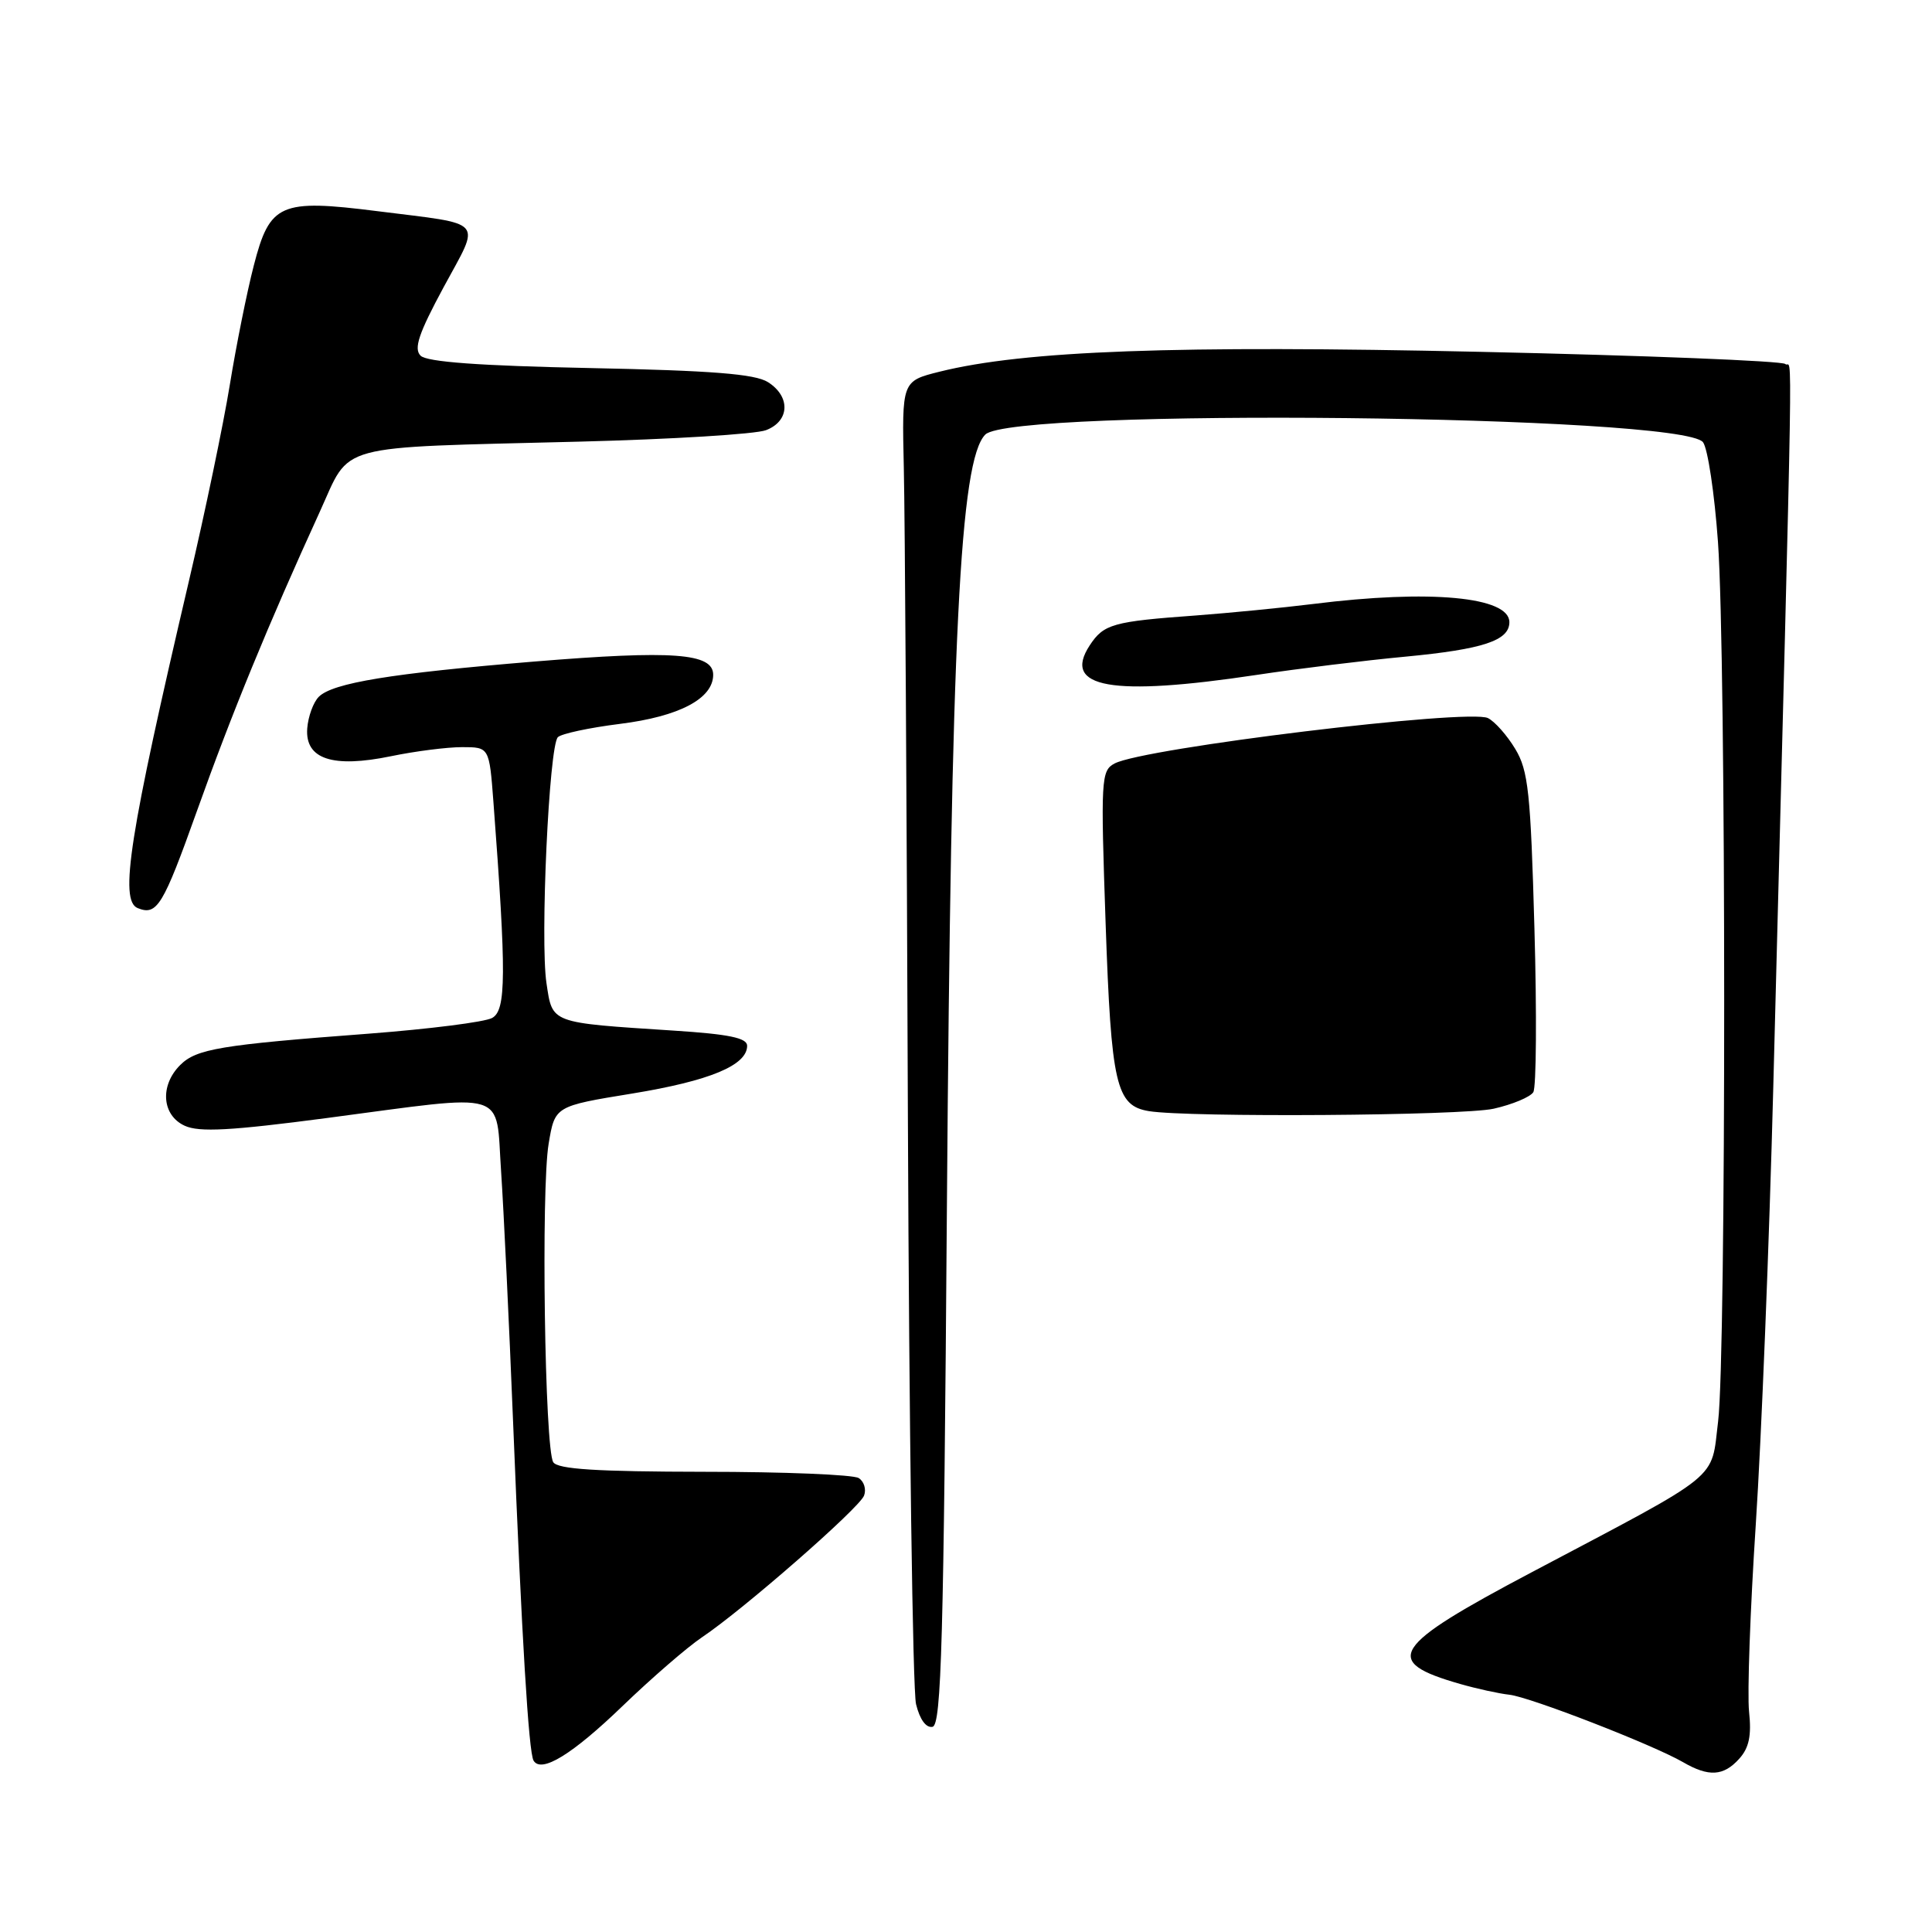 <?xml version="1.0" encoding="UTF-8" standalone="no"?>
<!DOCTYPE svg PUBLIC "-//W3C//DTD SVG 1.1//EN" "http://www.w3.org/Graphics/SVG/1.1/DTD/svg11.dtd" >
<svg xmlns="http://www.w3.org/2000/svg" xmlns:xlink="http://www.w3.org/1999/xlink" version="1.1" viewBox="0 0 256 256">
 <g >
 <path fill="currentColor"
d=" M 230.45 233.05 C 231.76 231.61 232.10 229.98 231.76 226.80 C 231.51 224.43 231.91 213.28 232.65 202.00 C 233.39 190.72 234.44 164.62 234.97 144.00 C 237.71 38.18 237.52 49.19 236.56 48.23 C 236.16 47.83 217.99 47.10 196.17 46.62 C 155.76 45.72 135.70 46.46 124.50 49.25 C 119.50 50.50 119.50 50.50 119.76 62.00 C 119.91 68.33 120.15 107.02 120.30 148.00 C 120.46 188.98 120.94 223.99 121.38 225.81 C 121.88 227.85 122.71 228.99 123.57 228.81 C 124.74 228.55 125.05 217.38 125.47 159.84 C 126.03 84.31 127.19 60.95 130.56 57.58 C 134.11 54.03 222.92 54.98 225.66 58.60 C 226.29 59.44 227.18 65.38 227.64 71.81 C 228.73 87.08 228.74 179.50 227.66 188.33 C 226.68 196.29 228.46 194.85 203.00 208.31 C 184.29 218.20 183.03 220.15 193.50 223.14 C 195.70 223.77 198.62 224.41 200.00 224.56 C 202.76 224.87 219.04 231.20 223.00 233.49 C 226.41 235.47 228.37 235.36 230.45 233.05 Z  M 82.50 226.05 C 86.35 222.34 91.08 218.25 93.00 216.96 C 98.48 213.29 113.84 199.86 114.49 198.18 C 114.81 197.34 114.49 196.29 113.78 195.85 C 113.08 195.40 103.86 195.02 93.31 195.02 C 79.07 195.00 73.91 194.68 73.31 193.75 C 72.18 192.00 71.68 157.57 72.70 151.54 C 73.53 146.57 73.53 146.57 83.77 144.90 C 94.04 143.22 99.00 141.16 99.00 138.57 C 99.00 137.53 96.58 137.03 89.25 136.56 C 72.79 135.49 73.22 135.65 72.41 130.27 C 71.56 124.59 72.75 98.85 73.92 97.68 C 74.38 97.22 78.07 96.43 82.13 95.92 C 90.01 94.94 94.50 92.57 94.50 89.41 C 94.50 86.54 89.19 86.15 70.78 87.66 C 51.86 89.22 44.08 90.49 42.24 92.33 C 41.52 93.05 40.83 94.94 40.71 96.52 C 40.41 100.59 44.07 101.80 51.82 100.20 C 55.01 99.54 59.24 99.00 61.22 99.00 C 64.83 99.00 64.83 99.00 65.38 106.25 C 67.11 129.19 67.08 133.88 65.20 134.89 C 64.20 135.43 56.89 136.35 48.94 136.96 C 29.17 138.45 26.02 138.98 23.87 141.13 C 21.15 143.85 21.45 147.79 24.48 149.17 C 26.40 150.05 30.59 149.82 43.27 148.15 C 67.78 144.92 65.64 144.26 66.40 155.25 C 66.74 160.34 67.46 175.30 67.99 188.50 C 69.14 217.06 70.05 232.21 70.70 233.29 C 71.72 235.00 75.82 232.49 82.50 226.05 Z  M 197.92 146.91 C 200.41 146.35 202.77 145.36 203.17 144.72 C 203.57 144.08 203.64 134.32 203.32 123.03 C 202.82 105.03 202.51 102.10 200.78 99.24 C 199.70 97.44 198.07 95.60 197.16 95.15 C 194.60 93.88 151.50 99.12 147.68 101.17 C 145.90 102.12 145.84 103.23 146.50 122.34 C 147.24 143.76 147.88 146.51 152.23 147.23 C 157.49 148.09 193.76 147.84 197.92 146.91 Z  M 26.11 107.42 C 30.68 94.60 35.61 82.60 42.37 67.82 C 46.57 58.63 43.88 59.36 76.75 58.52 C 88.98 58.21 100.12 57.53 101.50 57.00 C 104.65 55.80 104.78 52.54 101.75 50.63 C 100.05 49.55 94.29 49.10 78.22 48.77 C 63.50 48.47 56.56 47.96 55.73 47.13 C 54.80 46.20 55.47 44.19 58.79 38.04 C 63.72 28.92 64.50 29.81 50.00 27.98 C 37.10 26.35 35.75 26.95 33.63 35.18 C 32.73 38.65 31.30 45.77 30.45 51.00 C 29.60 56.23 27.16 67.92 25.03 77.00 C 17.15 110.64 15.78 119.35 18.25 120.33 C 20.81 121.36 21.60 120.05 26.11 107.42 Z  M 166.50 89.43 C 172.00 88.60 180.88 87.51 186.23 87.01 C 196.52 86.03 200.00 84.88 200.00 82.44 C 200.00 79.07 189.47 78.09 174.00 80.03 C 169.88 80.54 162.90 81.22 158.50 81.55 C 147.44 82.35 146.25 82.69 144.39 85.52 C 140.70 91.16 147.28 92.32 166.50 89.43 Z "/>
</g>
</svg>